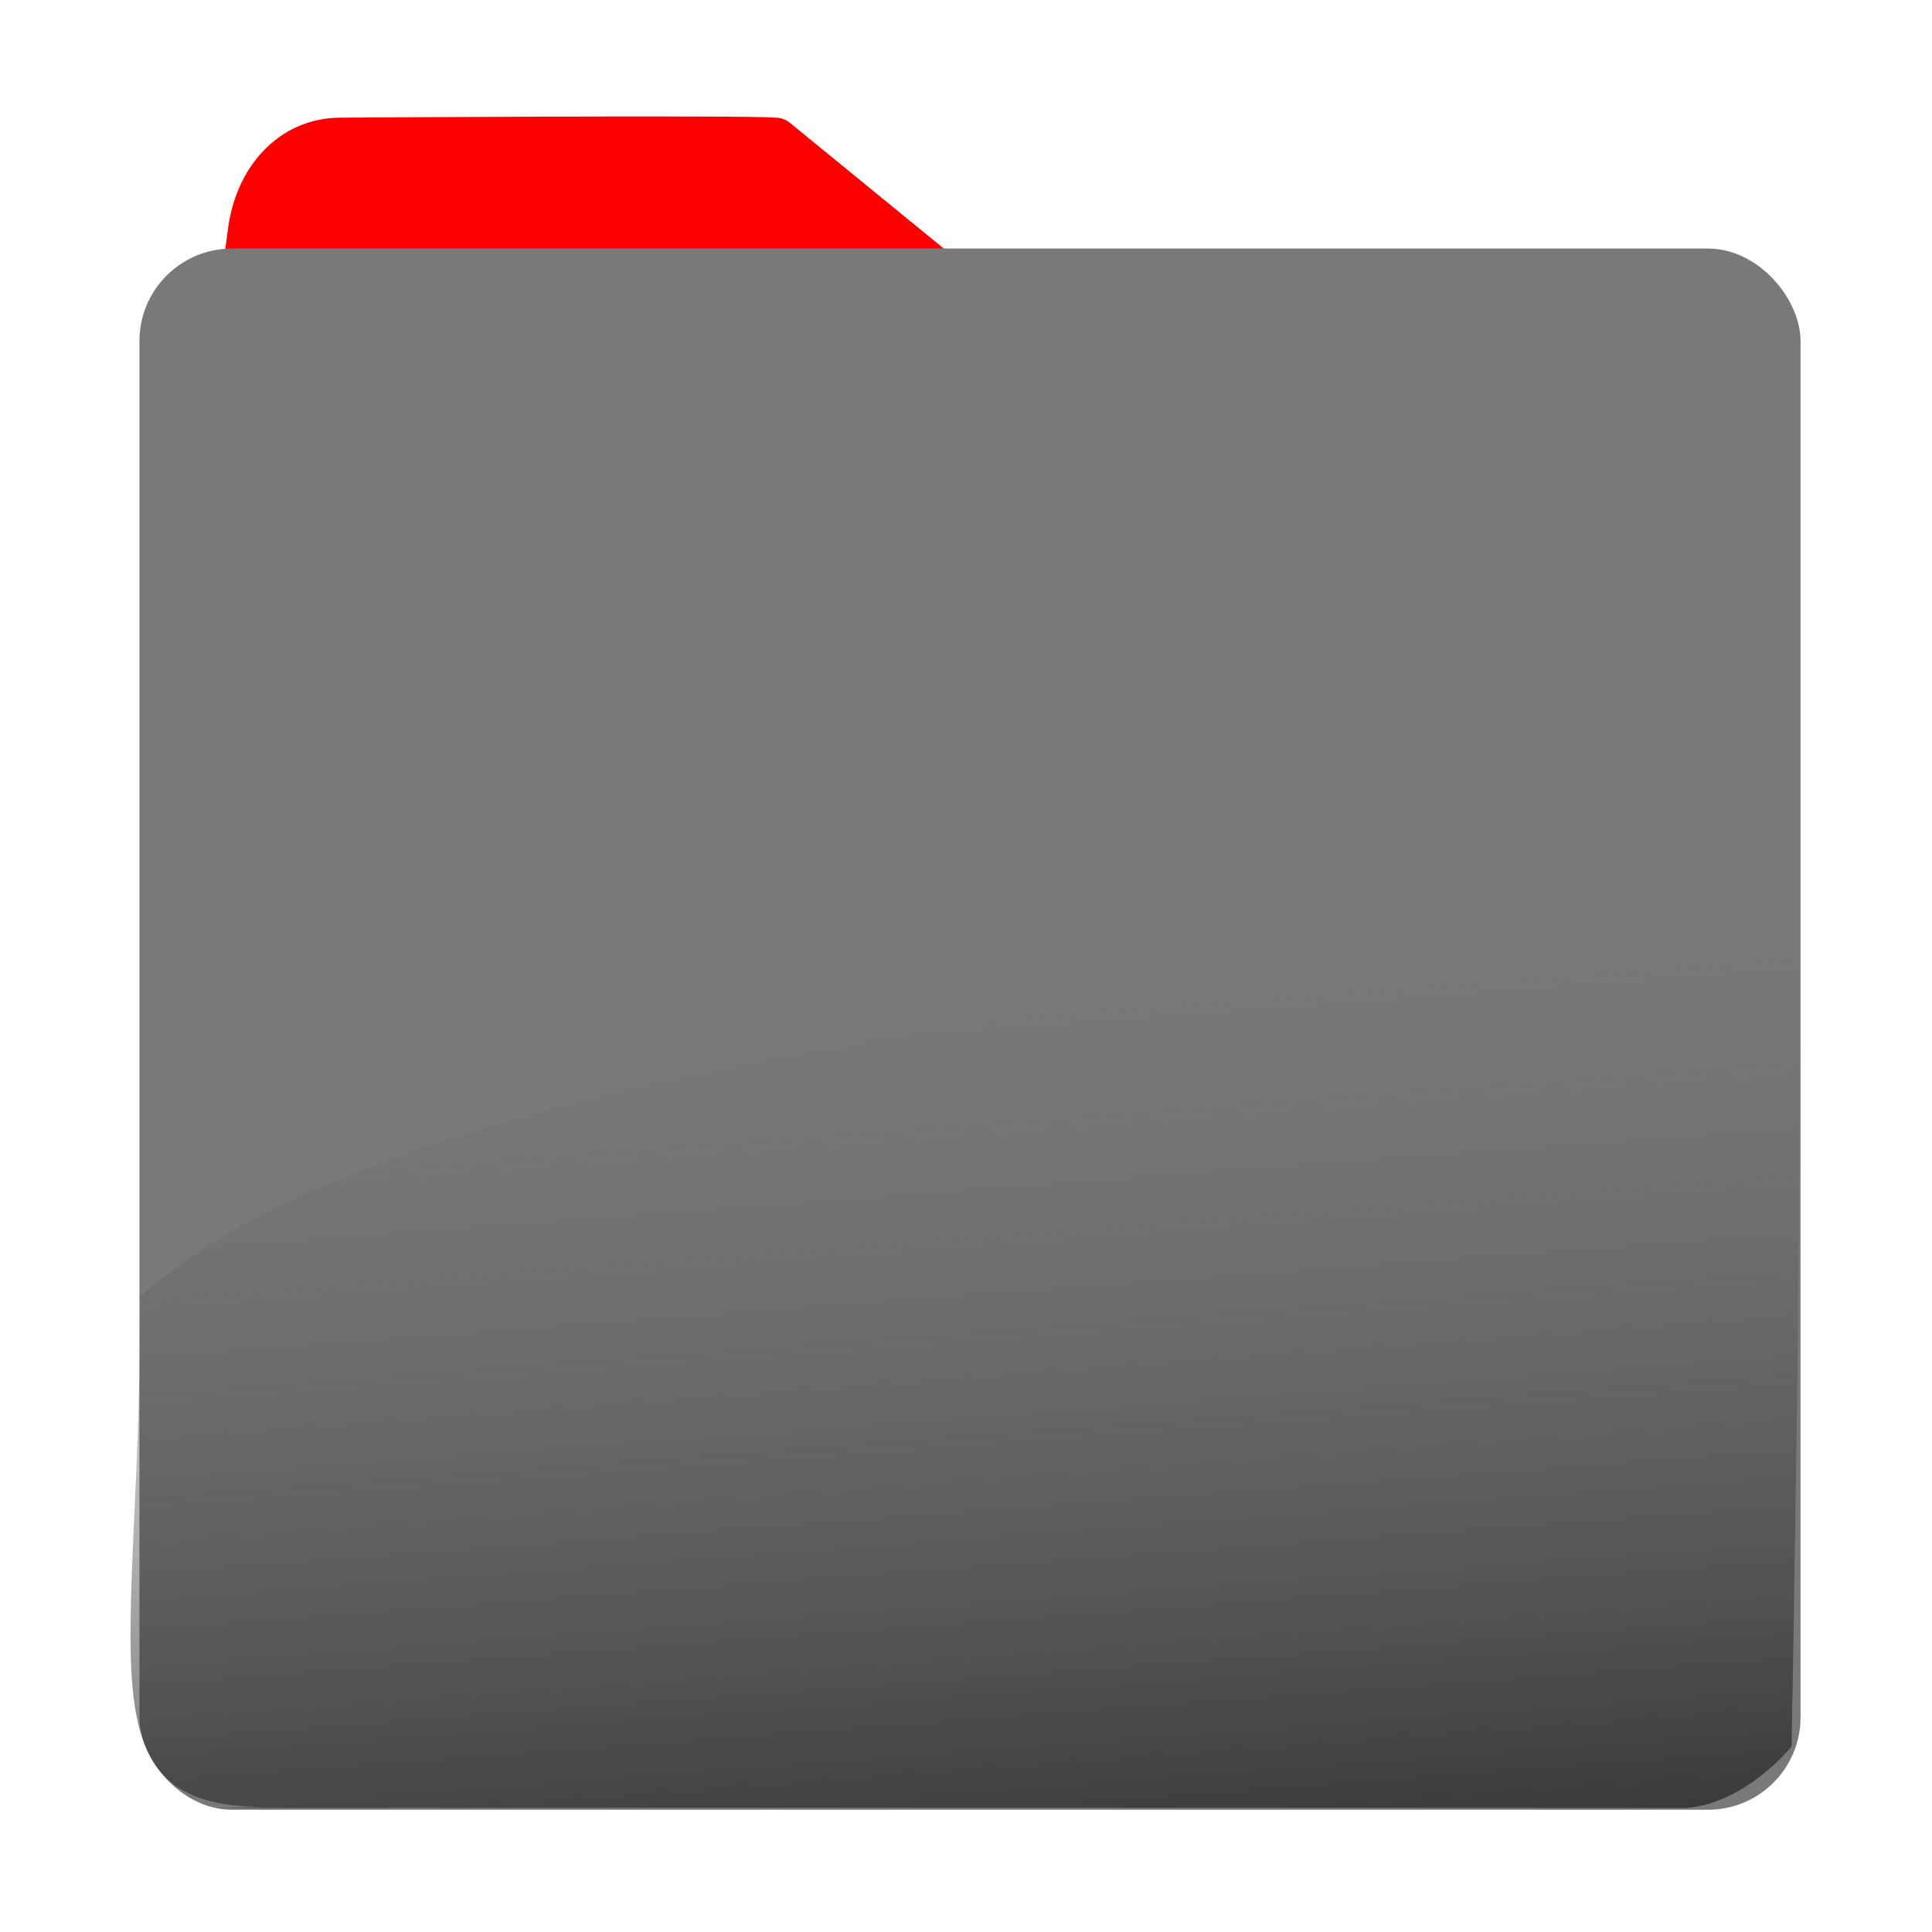 <?xml version="1.0" encoding="UTF-8" standalone="no"?>
<!-- Created with Inkscape (http://www.inkscape.org/) -->

<svg
   xmlns:dc="http://purl.org/dc/elements/1.1/"
   xmlns:cc="http://creativecommons.org/ns#"
   xmlns:rdf="http://www.w3.org/1999/02/22-rdf-syntax-ns#"
   xmlns:svg="http://www.w3.org/2000/svg"
   xmlns="http://www.w3.org/2000/svg"
   xmlns:xlink="http://www.w3.org/1999/xlink"
   xmlns:sodipodi="http://sodipodi.sourceforge.net/DTD/sodipodi-0.dtd"
   xmlns:inkscape="http://www.inkscape.org/namespaces/inkscape"
   width="256"
   height="256"
   viewBox="0 0 256 256"
   id="svg2"
   version="1.1"
   inkscape:version="0.91 r13725"
   sodipodi:docname="folder2.svg">
  <defs
     id="defs4">
    <linearGradient
       inkscape:collect="always"
       id="linearGradient7072">
      <stop
         style="stop-color:#212121;stop-opacity:0.711"
         offset="0"
         id="stop7074" />
      <stop
         style="stop-color:#656565;stop-opacity:0"
         offset="1"
         id="stop7076" />
    </linearGradient>
    <linearGradient
       inkscape:collect="always"
       xlink:href="#linearGradient7072"
       id="linearGradient7086"
       x1="130.123"
       y1="1040.793"
       x2="121.379"
       y2="924.675"
       gradientUnits="userSpaceOnUse"
       gradientTransform="matrix(1.018,0,0,1.015,-2.096,-13.78)" />
  </defs>
  <sodipodi:namedview
     id="base"
     pagecolor="#ffffff"
     bordercolor="#666666"
     borderopacity="1.0"
     inkscape:pageopacity="0.0"
     inkscape:pageshadow="2"
     inkscape:zoom="2.86"
     inkscape:cx="95.48002"
     inkscape:cy="157.41227"
     inkscape:document-units="px"
     inkscape:current-layer="layer1"
     showgrid="false"
     units="px"
     inkscape:window-width="1810"
     inkscape:window-height="1056"
     inkscape:window-x="110"
     inkscape:window-y="24"
     inkscape:window-maximized="1" />
  <g
     inkscape:label="Layer 1"
     inkscape:groupmode="layer"
     id="layer1"
     transform="translate(0,-796.362)">
    <path
       style="fill:#ff0000;fill-opacity:1;stroke:#ff0000;stroke-width:6;stroke-linecap:round;stroke-linejoin:round;stroke-miterlimit:4;stroke-dasharray:none;stroke-opacity:1"
       d="m 45.146,814.95 c 0,0 53.064,-0.35 57.61,0 l 21.02,17.174 -20.28,0.617 c -36.379,-0.207 -47.768,-0.677 -70.979,-0.699 l 0.699,-5.162 c 0.887,-6.549 5.321,-11.929 11.929,-11.929 z"
       id="rect4836"
       inkscape:connector-curvature="0"
       sodipodi:nodetypes="sccccss" />
    <rect
       style="fill:#797979;fill-opacity:1;stroke:none;stroke-width:6;stroke-linecap:round;stroke-linejoin:round;stroke-miterlimit:4;stroke-dasharray:none;stroke-opacity:0"
       id="rect4136"
       width="220.108"
       height="206.866"
       x="18.474"
       y="829.297"
       ry="12.261" />
    <path
       style="fill:url(#linearGradient7086);fill-opacity:1;fill-rule:evenodd;stroke:none;stroke-width:1px;stroke-linecap:butt;stroke-linejoin:miter;stroke-opacity:1"
       d="m 18.56,968.148 c 32.196,-28.502 116.344,-38.48 219.545,-50.401 1.071,16.826 -0.712,110.019 -0.712,110.019 0,0 -5.903,7.452 -13.878,8.163 -64.818,-0.058 -195.009,-0.011 -195.009,-0.011 0,0 13.779,-0.286 7.686,-0.147 -26.208,0.597 -17.464,-18.913 -17.633,-67.623 z"
       id="path7070"
       inkscape:connector-curvature="0"
       sodipodi:nodetypes="cccccccc" />
  </g>
</svg>
